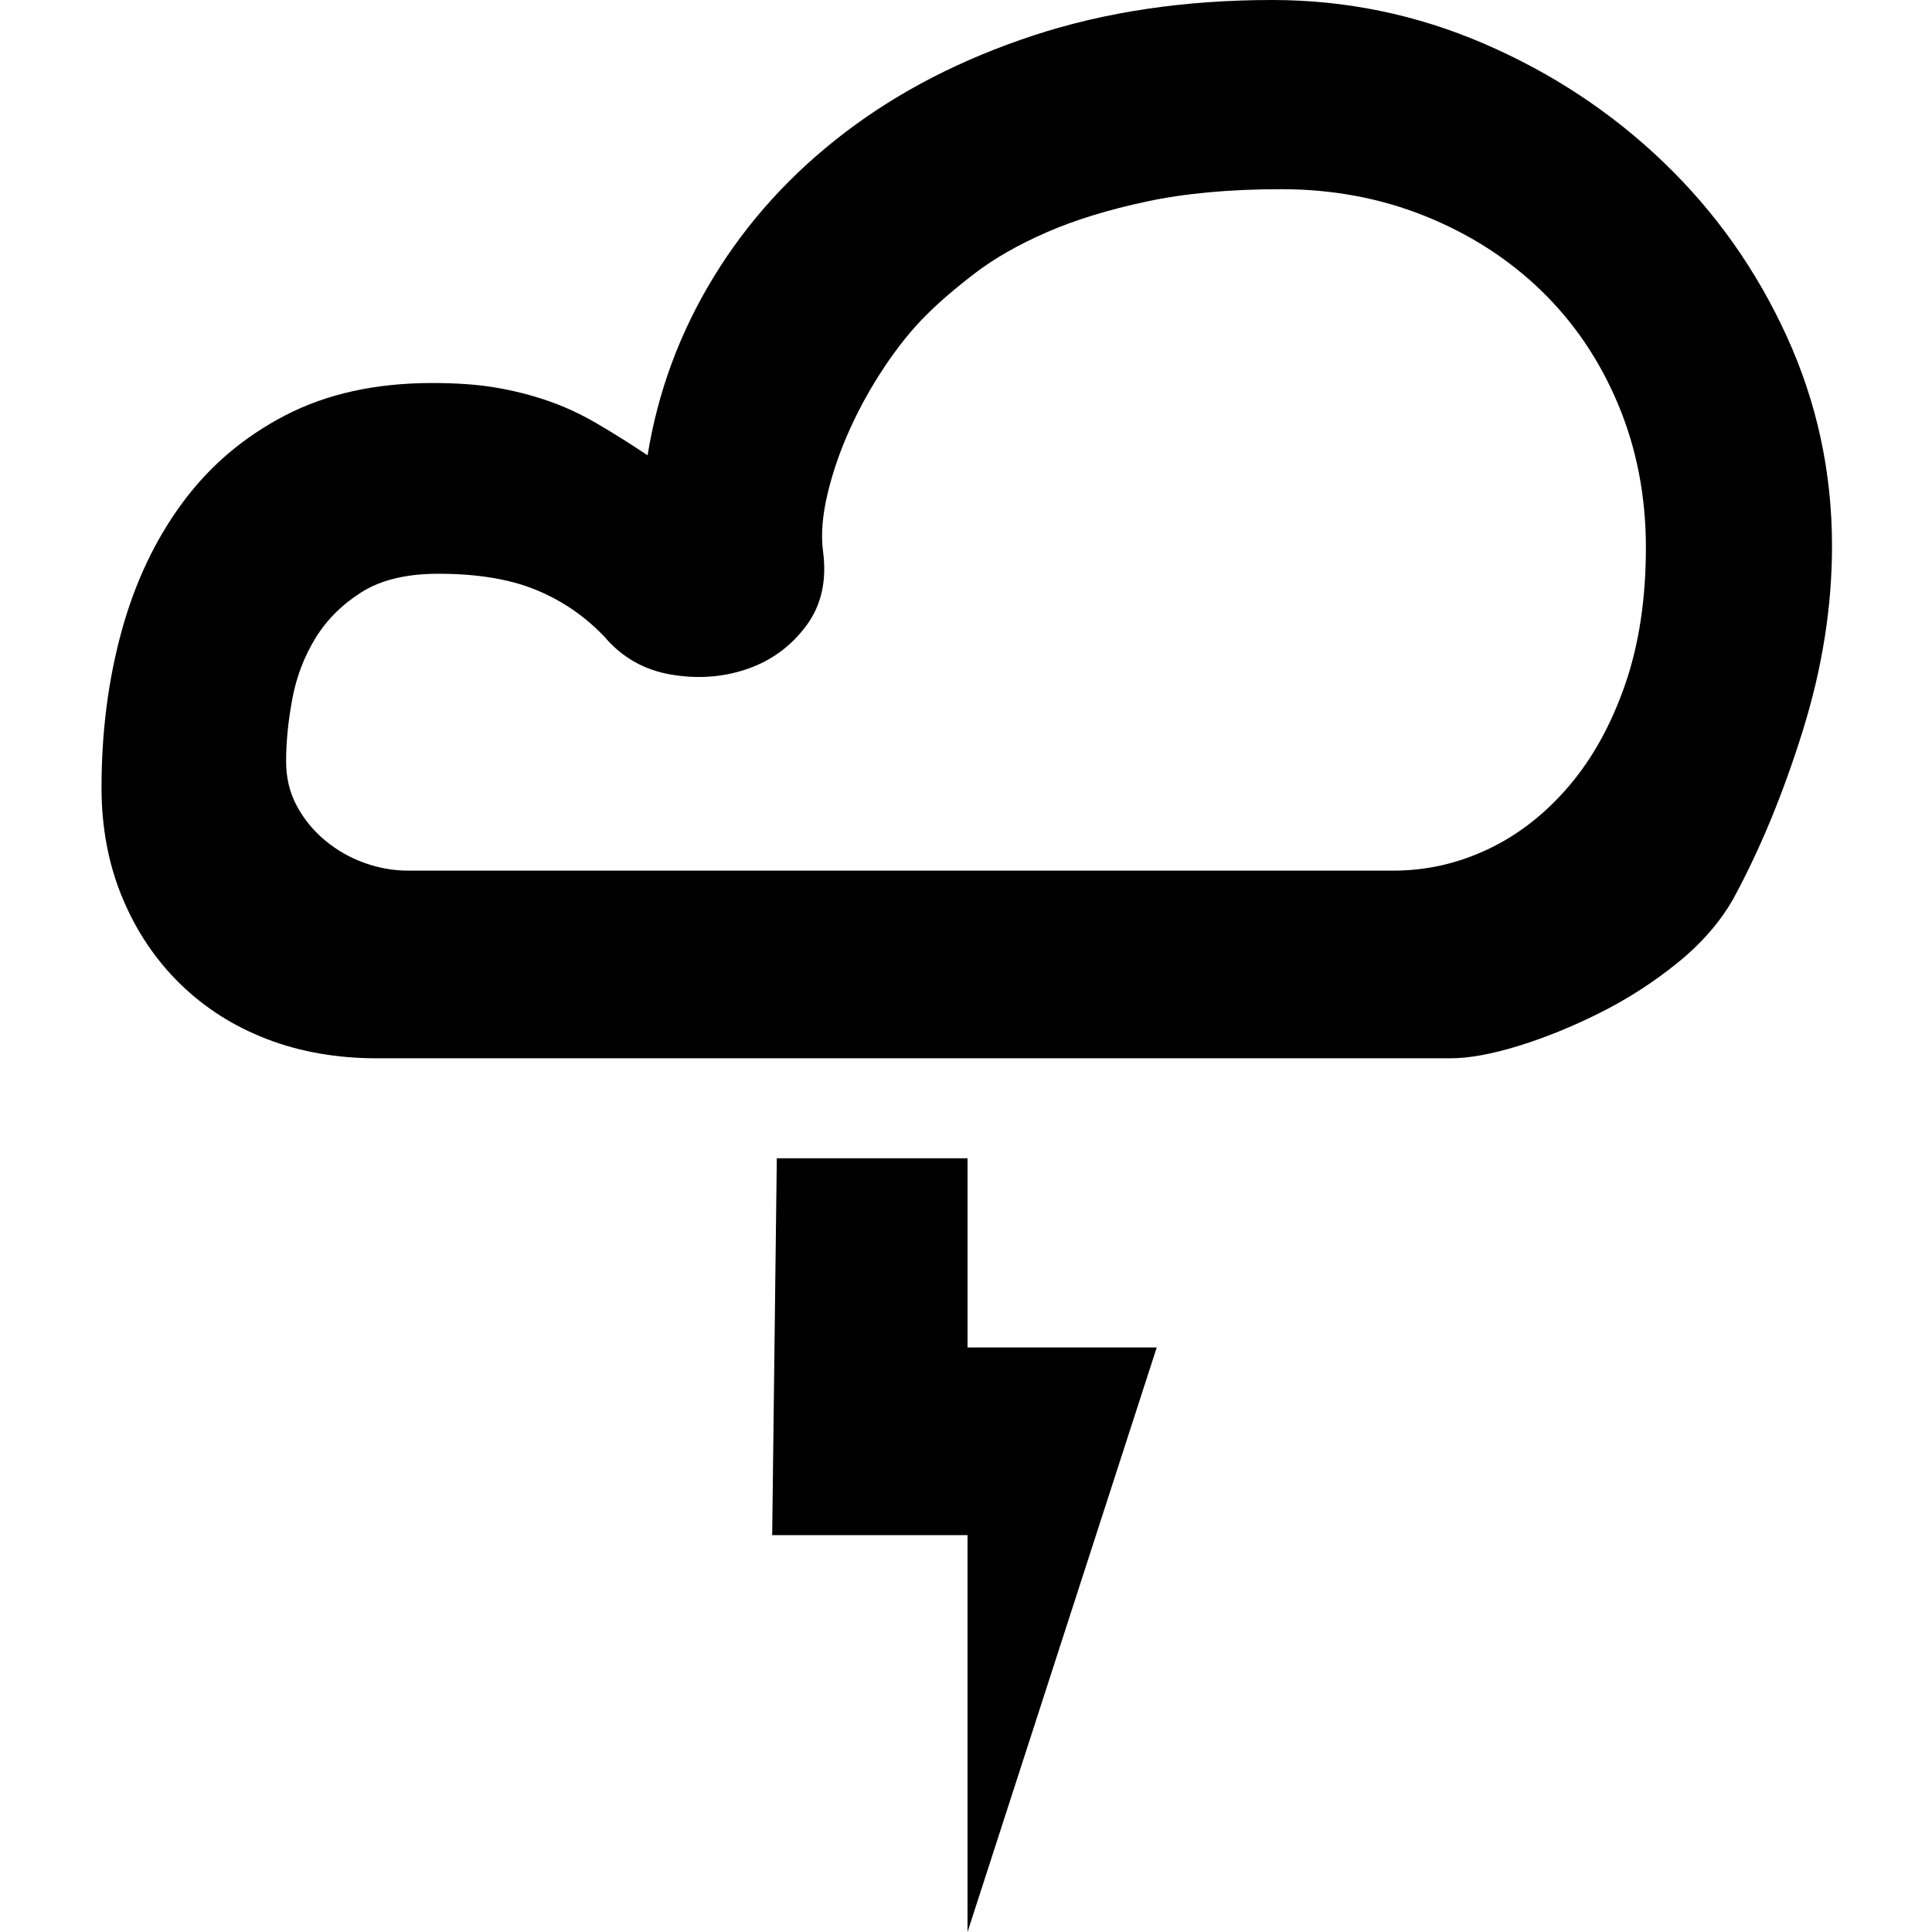 <?xml version="1.0" standalone="no"?><!DOCTYPE svg PUBLIC "-//W3C//DTD SVG 1.1//EN" "http://www.w3.org/Graphics/SVG/1.1/DTD/svg11.dtd"><svg class="icon" width="200px" height="200.00px" viewBox="0 0 1024 1024" version="1.1" xmlns="http://www.w3.org/2000/svg"><path d="M674.242 0q58.701 0 112.51 23.236t94.981 62.777 65.223 92.127 24.051 111.287q0 48.102-15.49 97.834t-36.688 88.866q-10.599 18.752-29.758 34.242t-41.172 26.497-43.21 17.529-35.873 6.522l-569.07 0q-31.796 0-58.293-10.191t-46.064-29.35-30.573-45.656-11.006-58.293q0-44.025 10.599-82.752t32.204-68.076 54.624-46.471 77.86-17.121q19.567 0 33.834 2.446t27.312 6.93 25.682 11.822 27.312 17.121q8.153-50.548 35.057-94.573t69.707-76.637 99.873-51.363 126.369-18.752zM738.65 461.452q26.089 0 50.14-11.414t42.803-33.427 29.758-53.809 11.006-72.561-14.675-75.822-40.764-60.331-61.554-39.541-76.229-14.268-71.338 6.522-52.994 16.306-37.911 21.605-26.089 22.42q-11.414 11.414-22.013 27.312t-18.344 33.019-11.822 34.242-2.446 30.166q3.261 23.643-8.968 39.949t-31.389 22.828-40.357 2.854-35.057-19.975q-15.49-16.306-36.28-24.866t-51.771-8.561q-25.274 0-40.764 9.783t-24.459 24.459-12.229 32.204-3.261 33.019q0 13.045 5.707 23.643t15.083 18.344 20.79 11.822 22.828 4.076l522.599 0zM512.815 714.191l100.28 0-100.28 309.809 0-210.344-103.541 0 2.446-199.745 101.096 0 0 100.28z" /></svg>